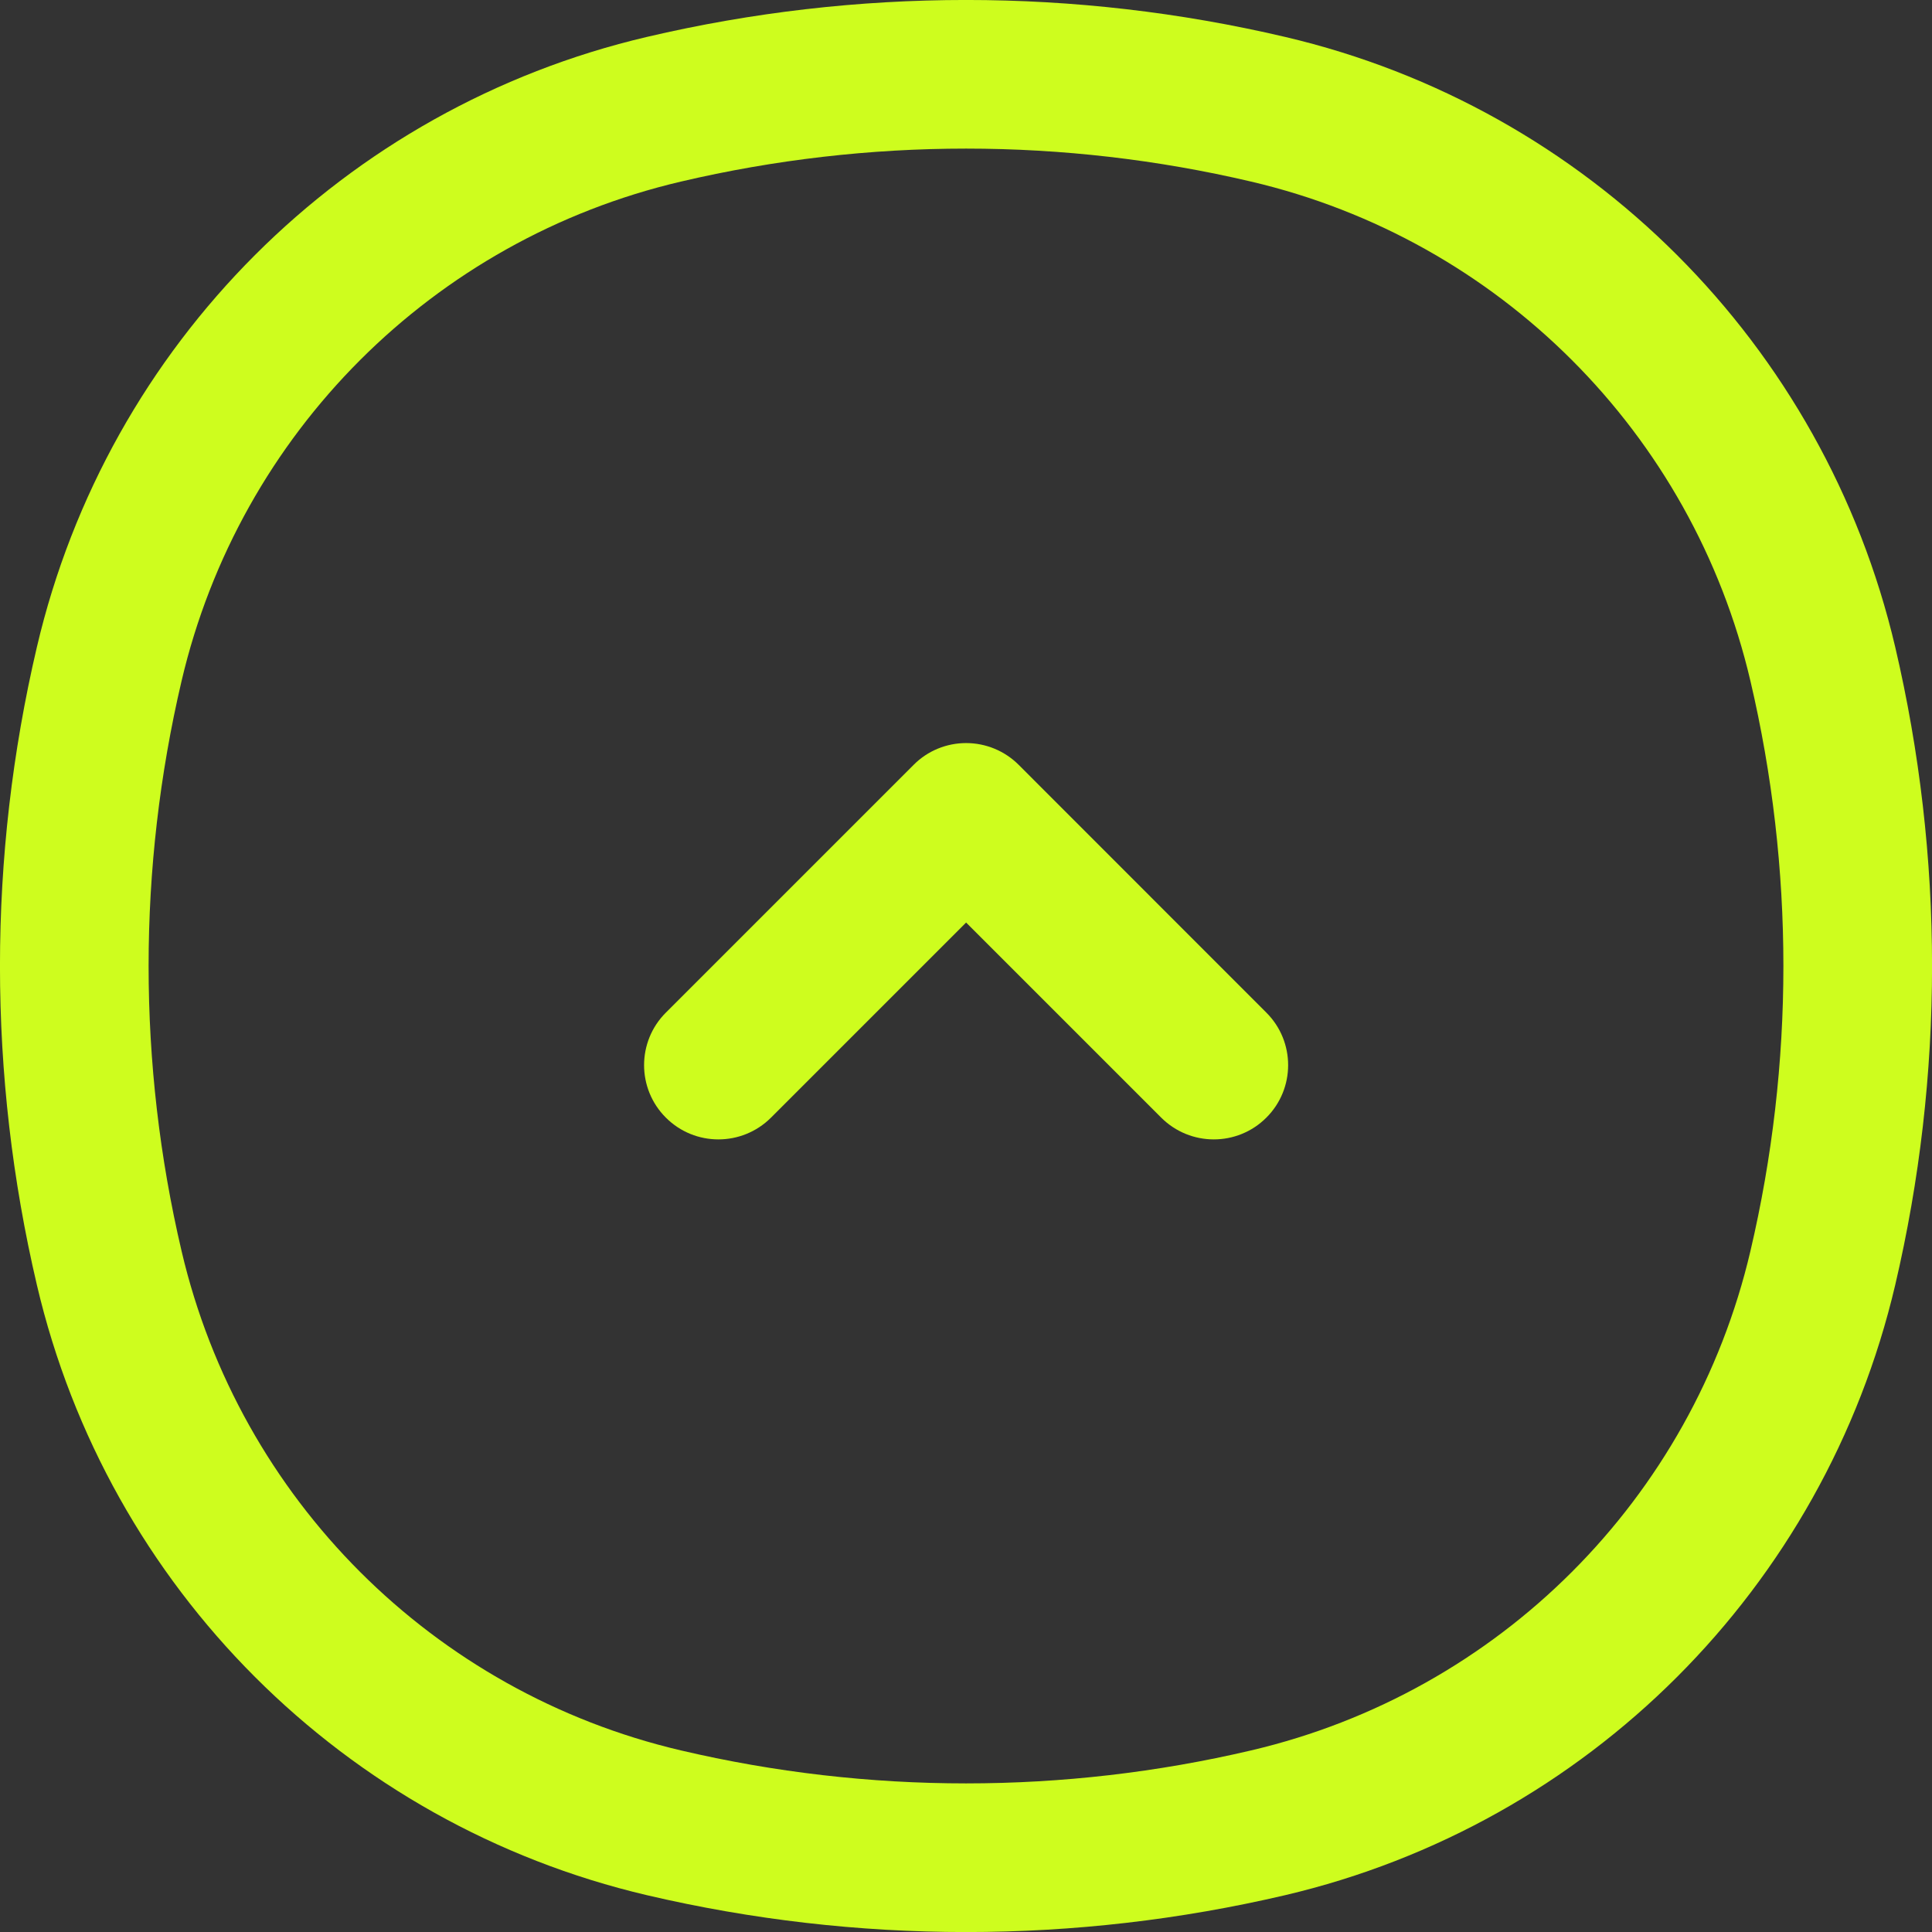 <svg width="18" height="18" viewBox="0 0 18 18" fill="none" xmlns="http://www.w3.org/2000/svg">
<rect x="0" y="0" width="18" height="18" fill="#333333" stroke="none"/>
<path fill-rule="evenodd" clip-rule="evenodd" d="M11.657 1.692C9.91 1.282 8.091 1.282 6.343 1.692C4.035 2.233 2.233 4.035 1.692 6.343C1.282 8.091 1.282 9.91 1.692 11.657C2.233 13.965 4.035 15.767 6.343 16.308C8.091 16.718 9.91 16.718 11.657 16.308C13.965 15.767 15.767 13.965 16.308 11.657C16.718 9.91 16.718 8.091 16.308 6.343C15.767 4.035 13.965 2.233 11.657 1.692ZM6.027 0.344C7.983 -0.115 10.018 -0.115 11.973 0.344C14.793 1.005 16.995 3.207 17.657 6.027C18.115 7.983 18.115 10.018 17.657 11.973C16.995 14.793 14.793 16.995 11.973 17.657C10.018 18.115 7.983 18.115 6.027 17.657C3.207 16.995 1.005 14.793 0.344 11.973C-0.115 10.018 -0.115 7.983 0.344 6.027C1.005 3.207 3.207 1.005 6.027 0.344Z" fill="#CEFD1E"/>
<path fill-rule="evenodd" clip-rule="evenodd" d="M11.798 10.413C11.528 10.683 11.09 10.683 10.819 10.413L9.001 8.595L7.183 10.413C6.912 10.683 6.474 10.683 6.204 10.413C5.933 10.143 5.933 9.704 6.204 9.434L8.512 7.126C8.641 6.996 8.817 6.923 9.001 6.923C9.185 6.923 9.361 6.996 9.491 7.126L11.798 9.434C12.069 9.704 12.069 10.143 11.798 10.413Z" fill="#CEFD1E"/>
</svg>

